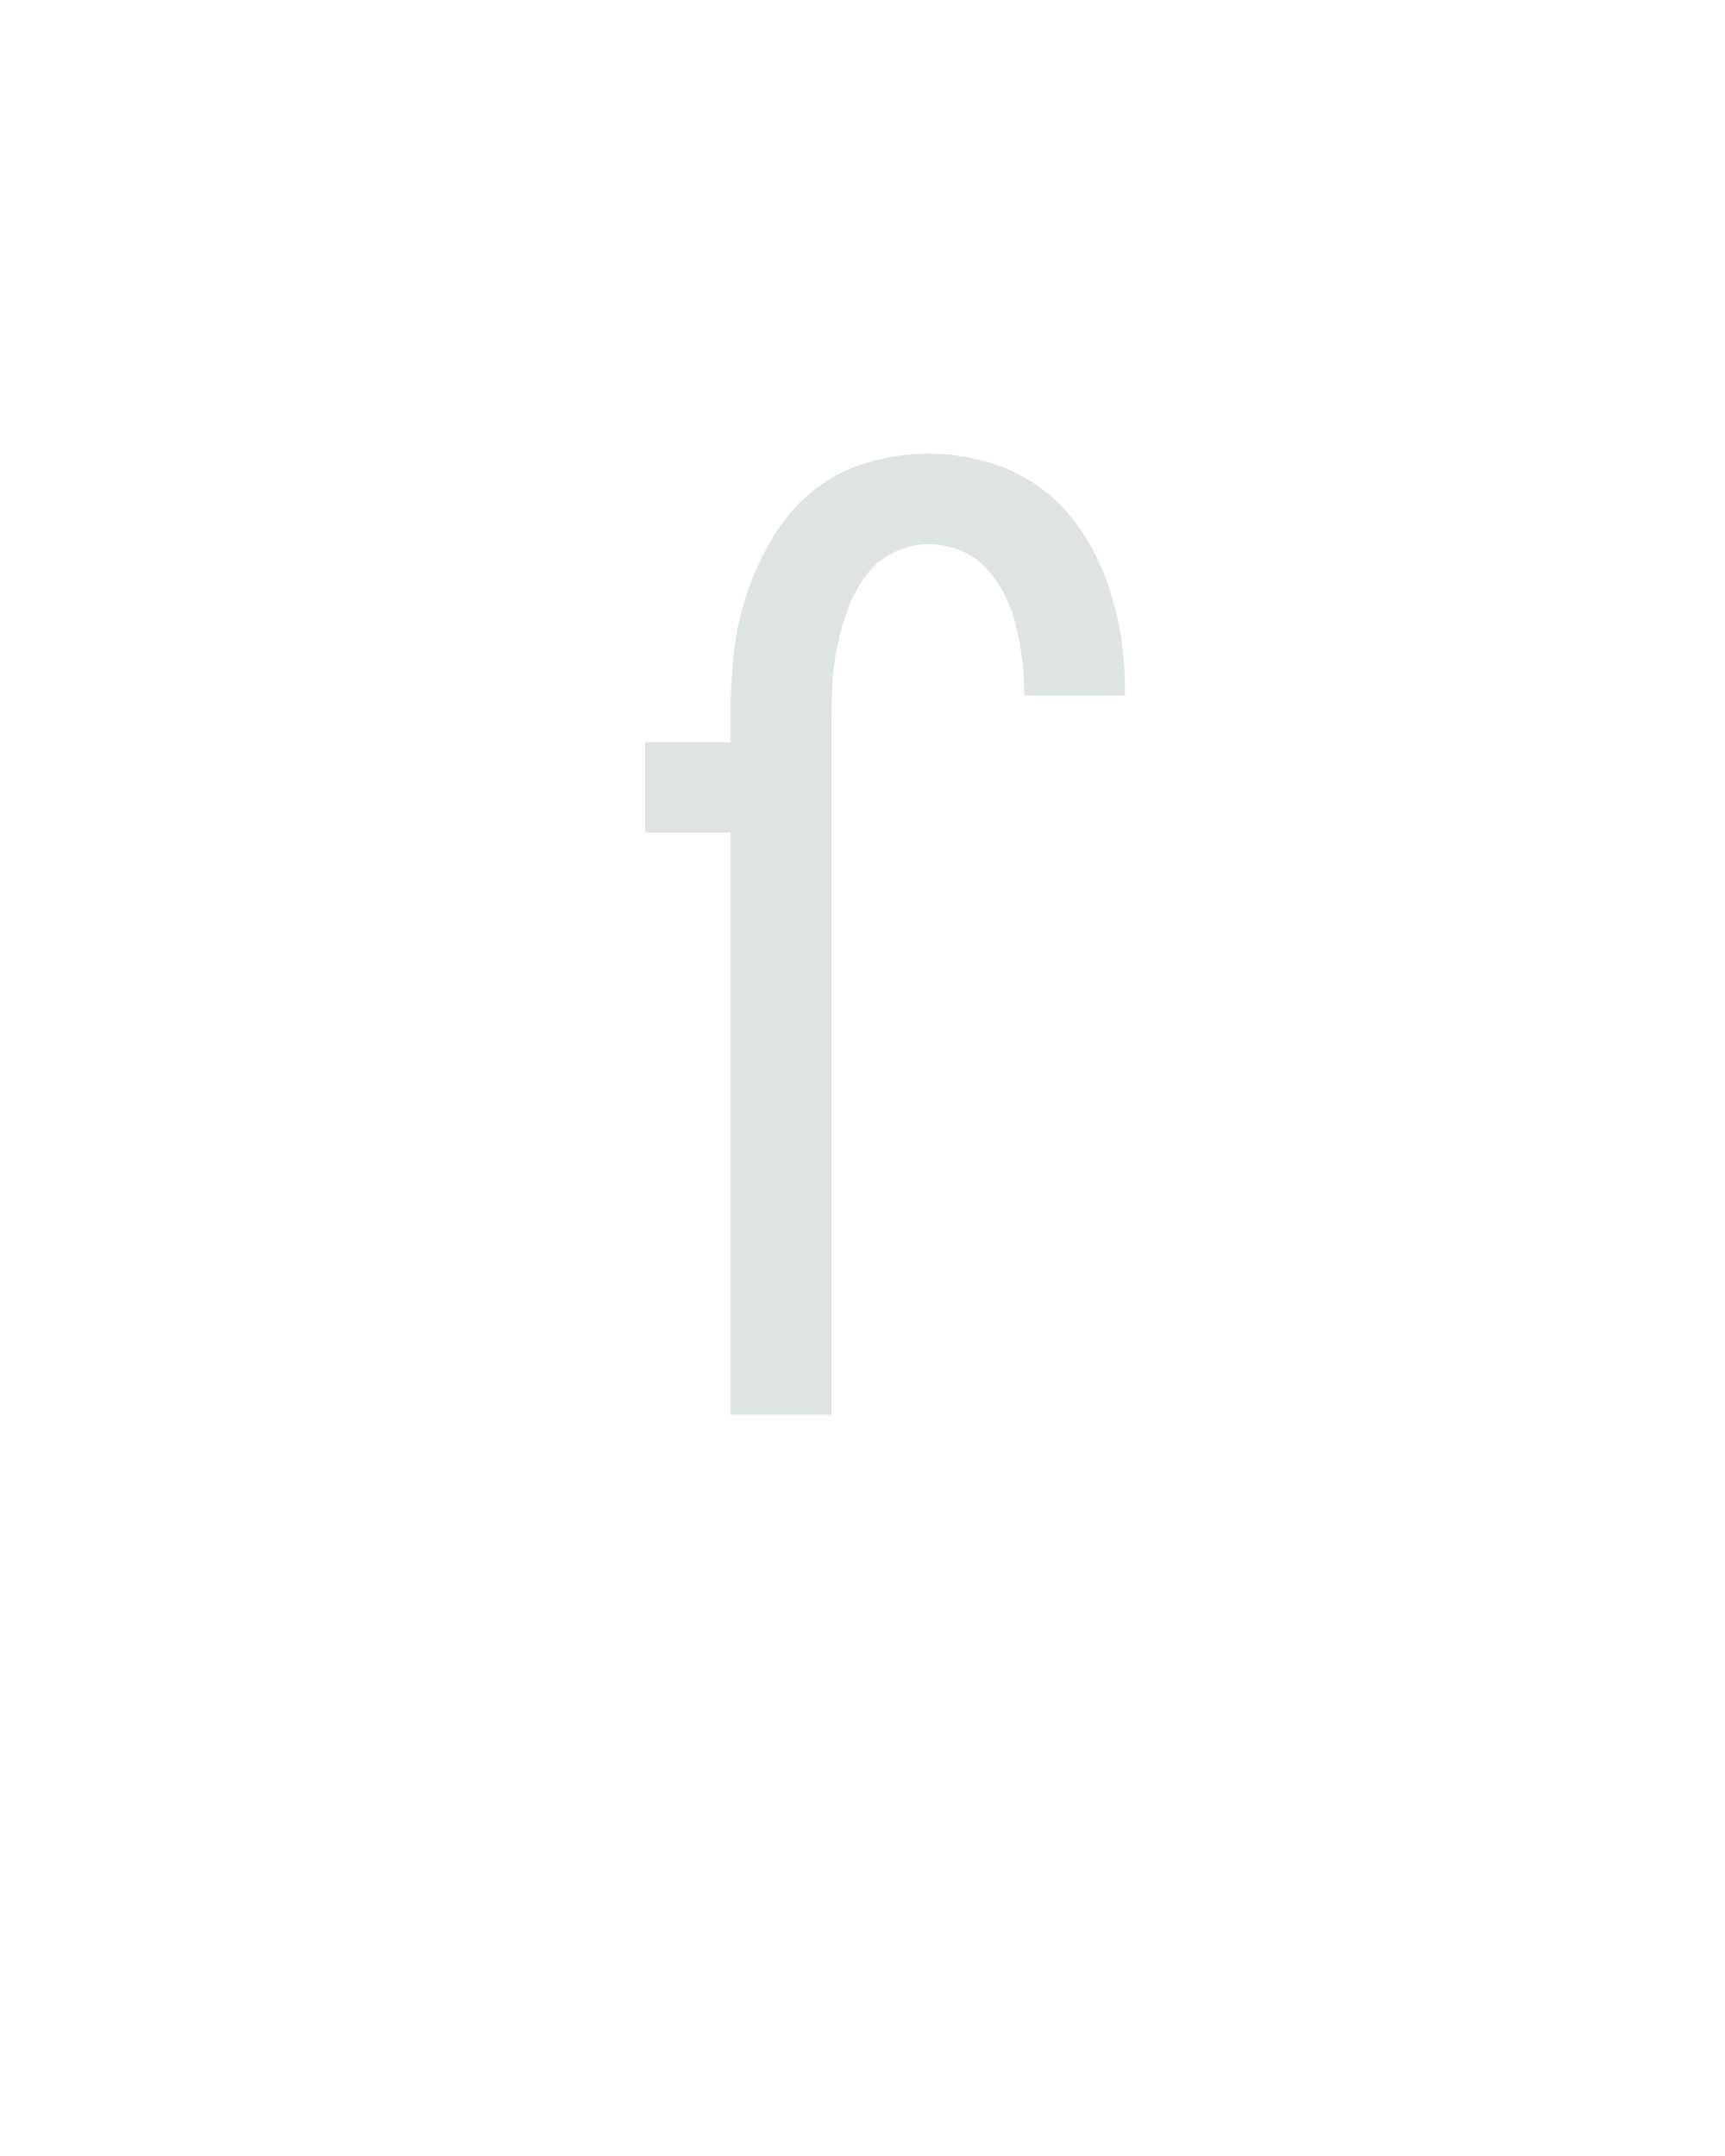 <?xml version="1.0" encoding="UTF-8" standalone="no"?>
<svg xmlns='http://www.w3.org/2000/svg' height="160" viewBox="0 0 128 160" width="128"><defs><path d="M 148 0 L 148 -450 L 82 -450 L 82 -520 L 148 -520 L 148 -540 Q 148 -564 150.5 -588 Q 153 -612 160.5 -634.5 Q 168 -657 180.5 -678 Q 193 -699 211.5 -714 Q 230 -729 253.5 -736 Q 277 -743 301 -743 Q 323 -743 345 -737 Q 367 -731 385.5 -718 Q 404 -705 417 -686.5 Q 430 -668 438 -646.5 Q 446 -625 449.5 -603 Q 453 -581 453 -558 L 453 -556 L 375 -556 L 375 -557 Q 375 -570 373.5 -583 Q 372 -596 369 -608.5 Q 366 -621 360.5 -632.5 Q 355 -644 346.5 -653.5 Q 338 -663 326 -668 Q 314 -673 301 -673 Q 287 -673 274 -666.5 Q 261 -660 252.5 -648.5 Q 244 -637 239 -623.5 Q 234 -610 231 -596.5 Q 228 -583 227 -568.5 Q 226 -554 226 -540 L 226 0 Z " id="path1"/></defs><g><g data-source-text="ſ" fill="#dee4e3" transform="translate(40 104.992) rotate(0) scale(0.096)"><use href="#path1" transform="translate(0 0)"/></g></g></svg>